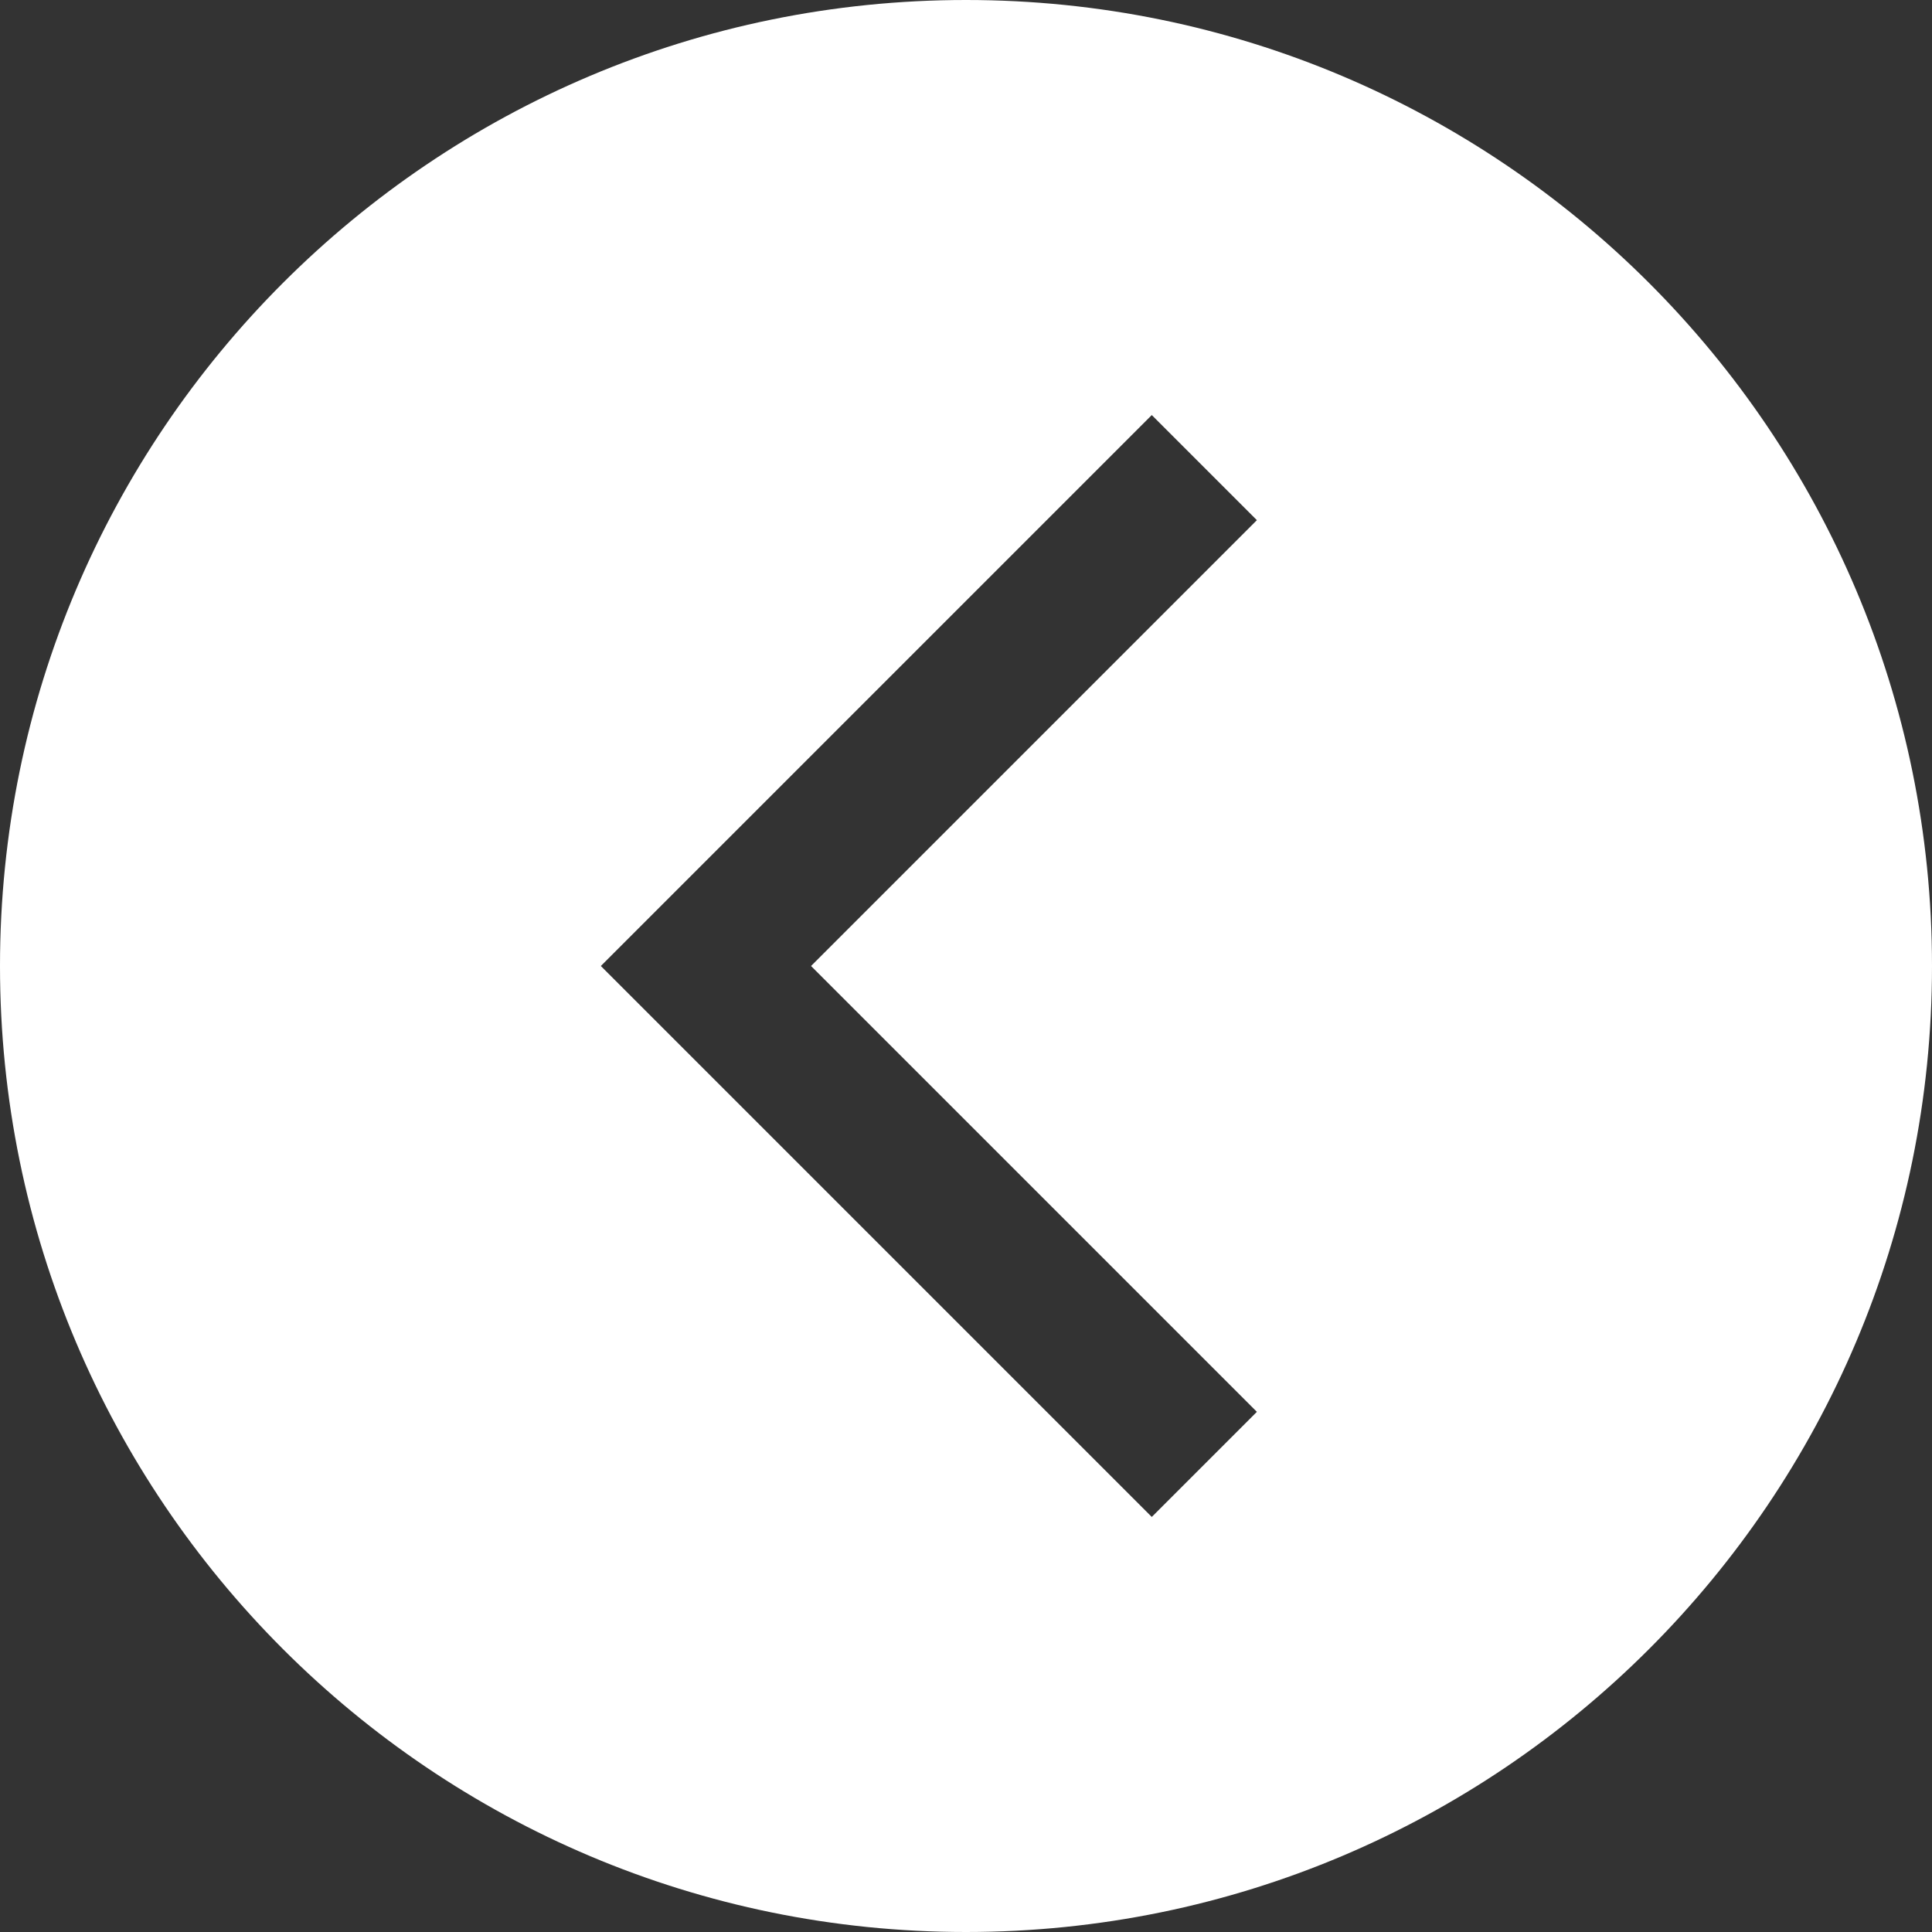 <svg width="90" height="90" viewBox="0 0 90 90" fill="none" xmlns="http://www.w3.org/2000/svg">
<rect x="0" y="0" width="90" height="90" fill="#333333" stroke="none"/>
<path d="M0 45C0 69.852 20.148 90 45 90C69.852 90 90 69.852 90 45C90 20.148 69.852 -2.38419e-06 45 -2.38419e-06C20.148 -2.38419e-06 0 20.148 0 45ZM58.55 24.231L37.781 45L58.55 65.769L53.654 70.665L27.989 45L53.654 19.335L58.55 24.231Z" fill="white"/>
</svg>
